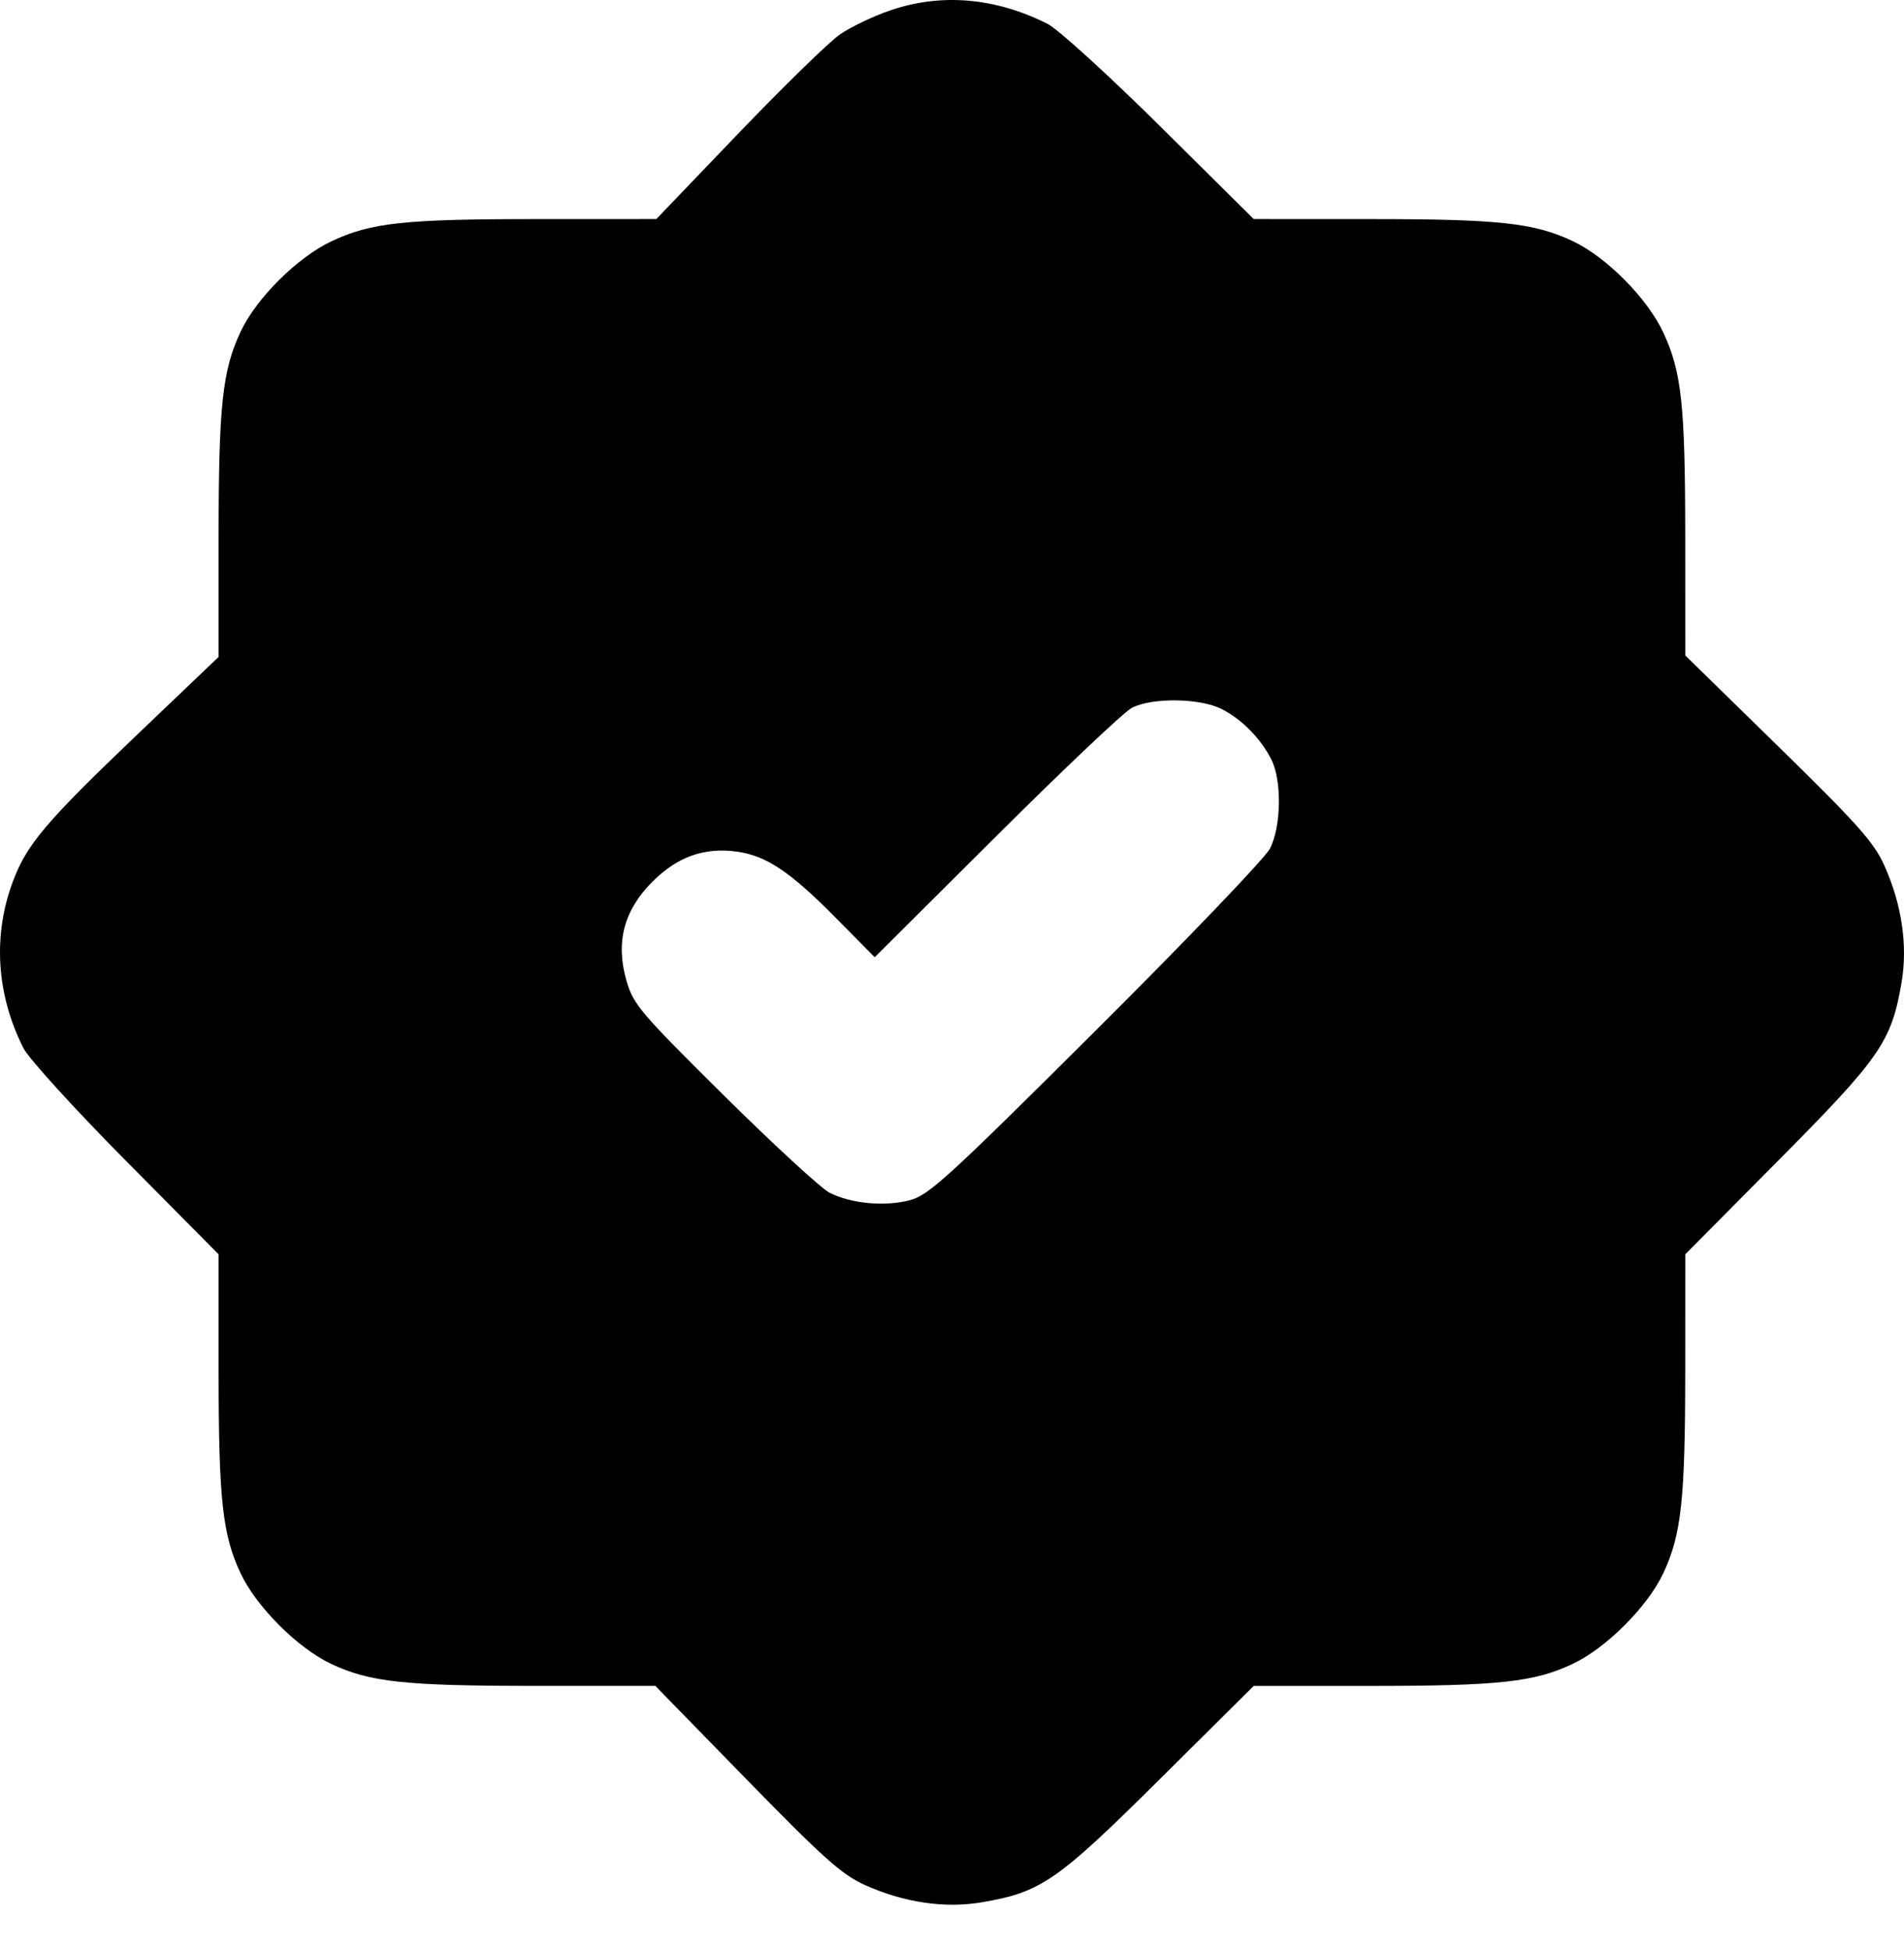 <svg viewBox="0 0 42 43" fill="none" xmlns="http://www.w3.org/2000/svg">
<path fill-rule="evenodd" clip-rule="evenodd" d="M19.644 0.227C19.267 0.355 18.765 0.595 18.527 0.76C18.289 0.925 17.281 1.908 16.286 2.945L14.478 4.831L11.839 4.832C8.917 4.832 8.186 4.911 7.317 5.319C6.564 5.672 5.659 6.571 5.309 7.313C4.906 8.168 4.823 8.937 4.822 11.85L4.822 14.489L3.053 16.177C1.014 18.123 0.594 18.618 0.286 19.436C-0.163 20.632 -0.081 21.933 0.517 23.117C0.633 23.346 1.644 24.458 2.774 25.598L4.822 27.664L4.822 30.235C4.823 33.079 4.907 33.851 5.309 34.703C5.657 35.44 6.566 36.349 7.303 36.697C8.158 37.1 8.928 37.183 11.828 37.183L14.456 37.183L16.465 39.242C18.156 40.975 18.569 41.344 19.072 41.572C19.935 41.961 20.844 42.096 21.662 41.955C22.967 41.732 23.317 41.49 25.581 39.243L27.655 37.184L30.226 37.184C33.069 37.183 33.842 37.099 34.693 36.697C35.43 36.349 36.34 35.44 36.688 34.703C37.089 33.851 37.173 33.079 37.174 30.235L37.175 27.664L39.233 25.59C41.48 23.326 41.722 22.976 41.946 21.672C42.086 20.853 41.952 19.945 41.563 19.082C41.336 18.578 40.966 18.163 39.234 16.47L37.175 14.456L37.174 11.833C37.173 8.927 37.094 8.195 36.687 7.327C36.334 6.574 35.435 5.668 34.693 5.318C33.842 4.917 33.069 4.832 30.226 4.832L27.655 4.831L25.589 2.783C24.452 1.657 23.337 0.642 23.111 0.528C21.96 -0.053 20.768 -0.156 19.644 0.227ZM26.953 15.64C27.4 15.87 27.811 16.289 28.045 16.752C28.28 17.219 28.263 18.236 28.012 18.719C27.903 18.929 26.176 20.732 24.174 22.725C20.911 25.974 20.487 26.362 20.071 26.471C19.52 26.617 18.771 26.547 18.299 26.306C18.112 26.21 17.064 25.246 15.971 24.164C14.127 22.337 13.972 22.156 13.821 21.636C13.574 20.788 13.758 20.082 14.391 19.447C14.938 18.898 15.535 18.684 16.249 18.782C16.9 18.871 17.423 19.22 18.421 20.228L19.295 21.112L21.976 18.443C23.45 16.975 24.795 15.701 24.965 15.613C25.412 15.38 26.475 15.395 26.953 15.64Z" fill="currentColor"/>
</svg>
